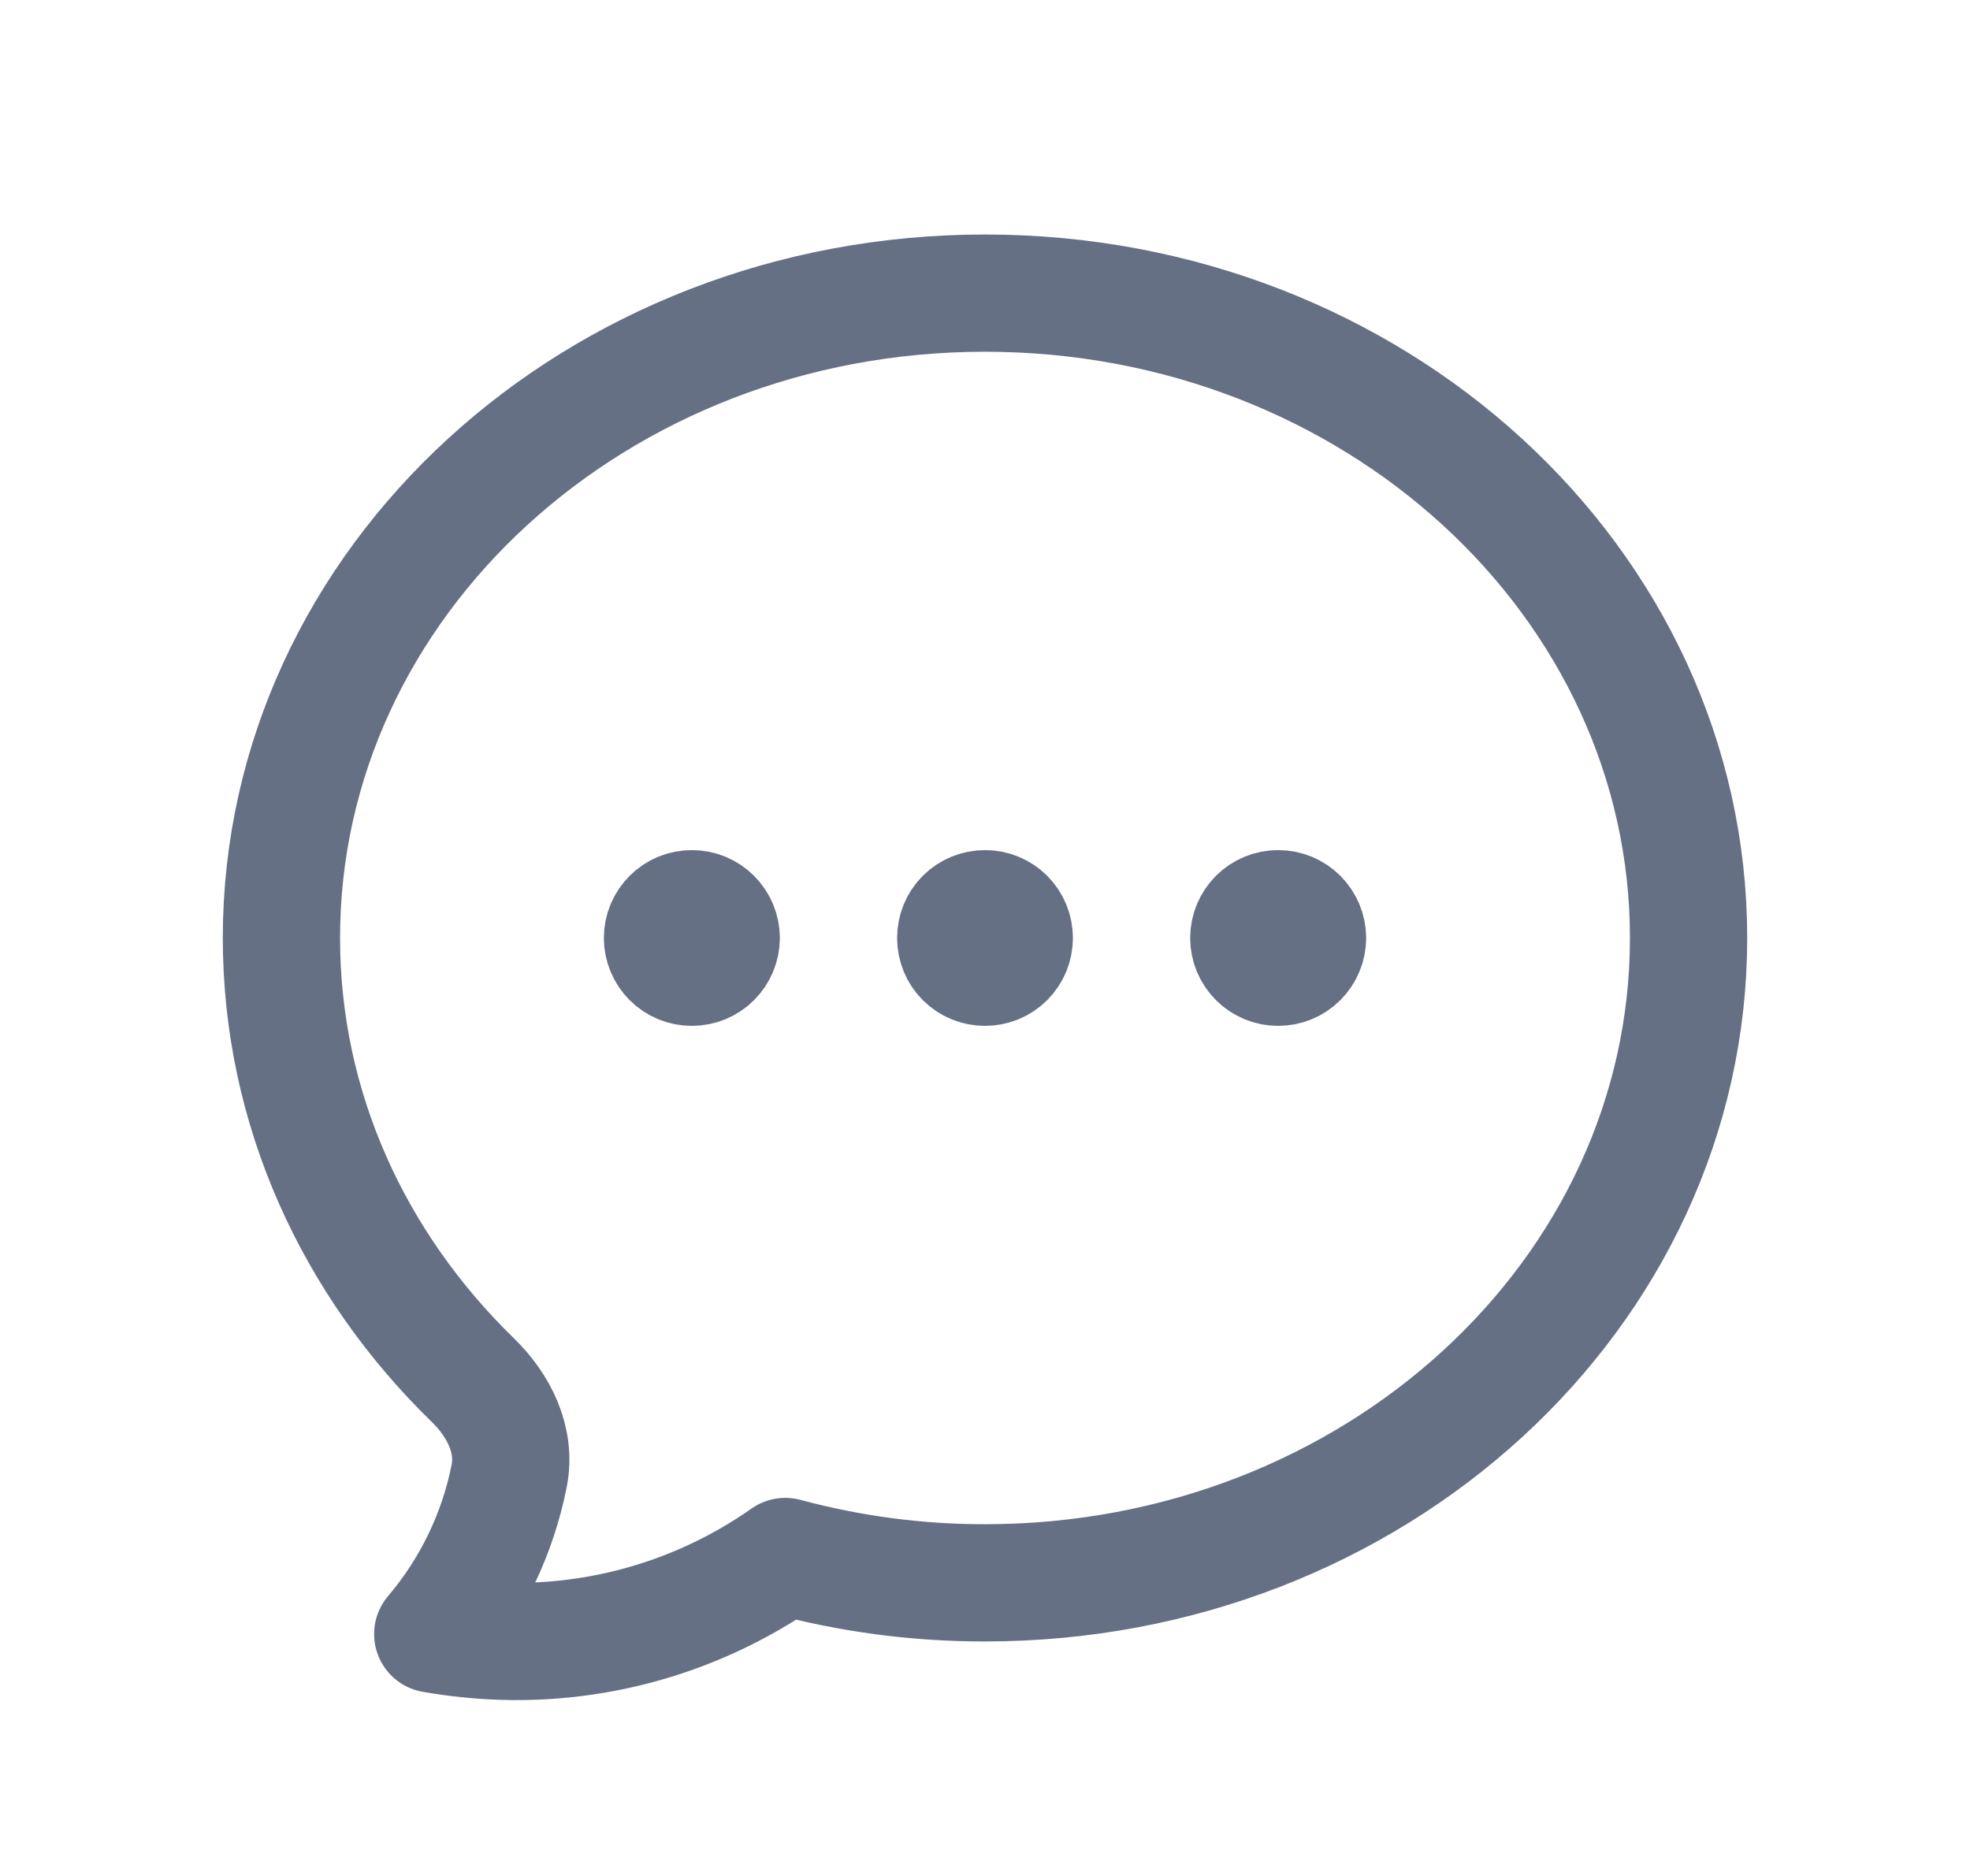 <svg width="21" height="20" viewBox="0 0 21 20" fill="none" xmlns="http://www.w3.org/2000/svg">
<path d="M7.688 10C7.688 10.083 7.655 10.162 7.596 10.221C7.537 10.28 7.458 10.312 7.375 10.312C7.292 10.312 7.213 10.28 7.154 10.221C7.095 10.162 7.062 10.083 7.062 10C7.062 9.917 7.095 9.838 7.154 9.779C7.213 9.72 7.292 9.688 7.375 9.688C7.458 9.688 7.537 9.72 7.596 9.779C7.655 9.838 7.688 9.917 7.688 10ZM7.688 10H7.375M10.812 10C10.812 10.083 10.78 10.162 10.721 10.221C10.662 10.28 10.583 10.312 10.5 10.312C10.417 10.312 10.338 10.28 10.279 10.221C10.22 10.162 10.188 10.083 10.188 10C10.188 9.917 10.22 9.838 10.279 9.779C10.338 9.72 10.417 9.688 10.5 9.688C10.583 9.688 10.662 9.72 10.721 9.779C10.78 9.838 10.812 9.917 10.812 10ZM10.812 10H10.5M13.938 10C13.938 10.083 13.905 10.162 13.846 10.221C13.787 10.28 13.708 10.312 13.625 10.312C13.542 10.312 13.463 10.28 13.404 10.221C13.345 10.162 13.312 10.083 13.312 10C13.312 9.917 13.345 9.838 13.404 9.779C13.463 9.72 13.542 9.688 13.625 9.688C13.708 9.688 13.787 9.72 13.846 9.779C13.905 9.838 13.938 9.917 13.938 10ZM13.938 10H13.625M18 10C18 13.797 14.642 16.875 10.5 16.875C9.781 16.876 9.065 16.781 8.371 16.594C7.392 17.282 6.199 17.595 5.008 17.475C4.876 17.462 4.744 17.444 4.613 17.421C5.024 16.937 5.305 16.356 5.428 15.733C5.503 15.352 5.317 14.982 5.039 14.712C3.775 13.482 3 11.824 3 10C3 6.203 6.358 3.125 10.5 3.125C14.642 3.125 18 6.203 18 10Z" stroke="#667085" stroke-width="1.25" stroke-linecap="round" stroke-linejoin="round"/>
</svg>
